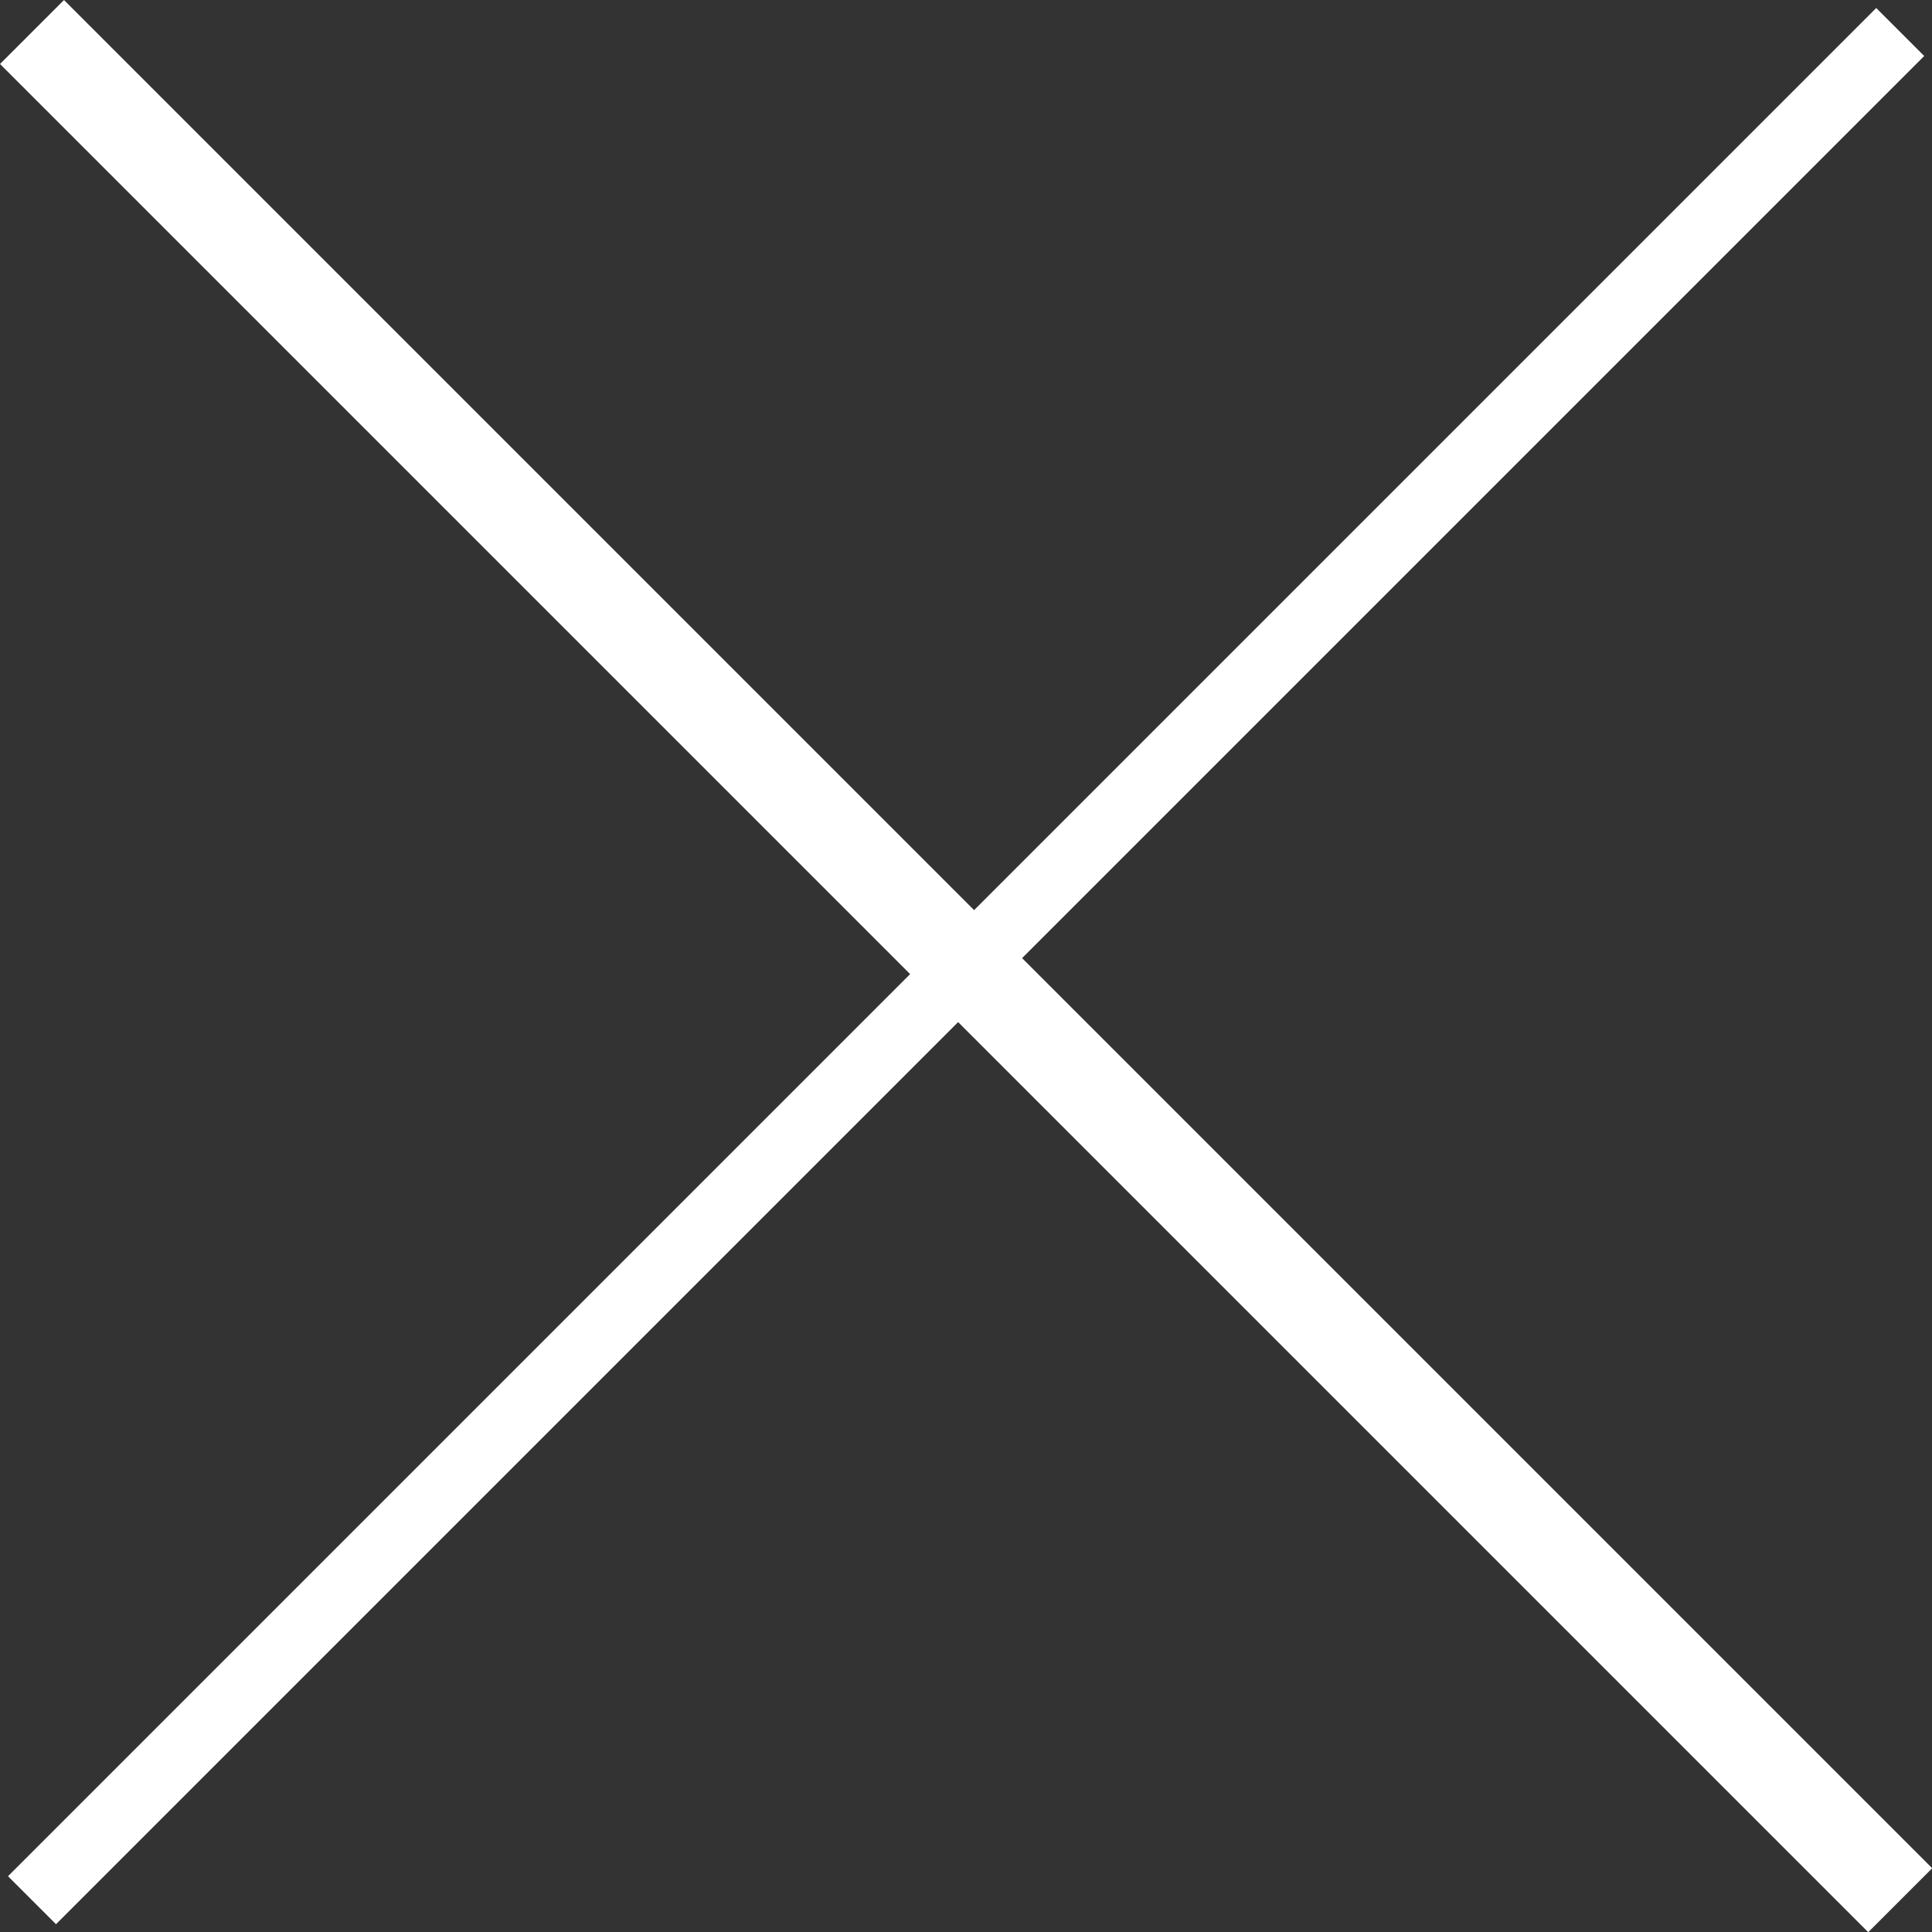 <svg xmlns="http://www.w3.org/2000/svg" viewBox="0 0 170.81 170.81"><rect x="0" y="0" width="170.81" height="170.81" fill="#333333" stroke="none"/><defs><style>.cls-1,.cls-2{fill:#fff;stroke:#fff;stroke-miterlimit:10;}.cls-1{stroke-width:6px;}.cls-2{stroke-width:8px;}</style></defs><g id="Capa_2" data-name="Capa 2"><g id="Capa_1-2" data-name="Capa 1"><g id="Capa_2-2" data-name="Capa 2"><path class="cls-1" d="M2.83,168,168,2.83Z"/><path class="cls-2" d="M168,168,2.83,2.83Z"/></g></g></g></svg>